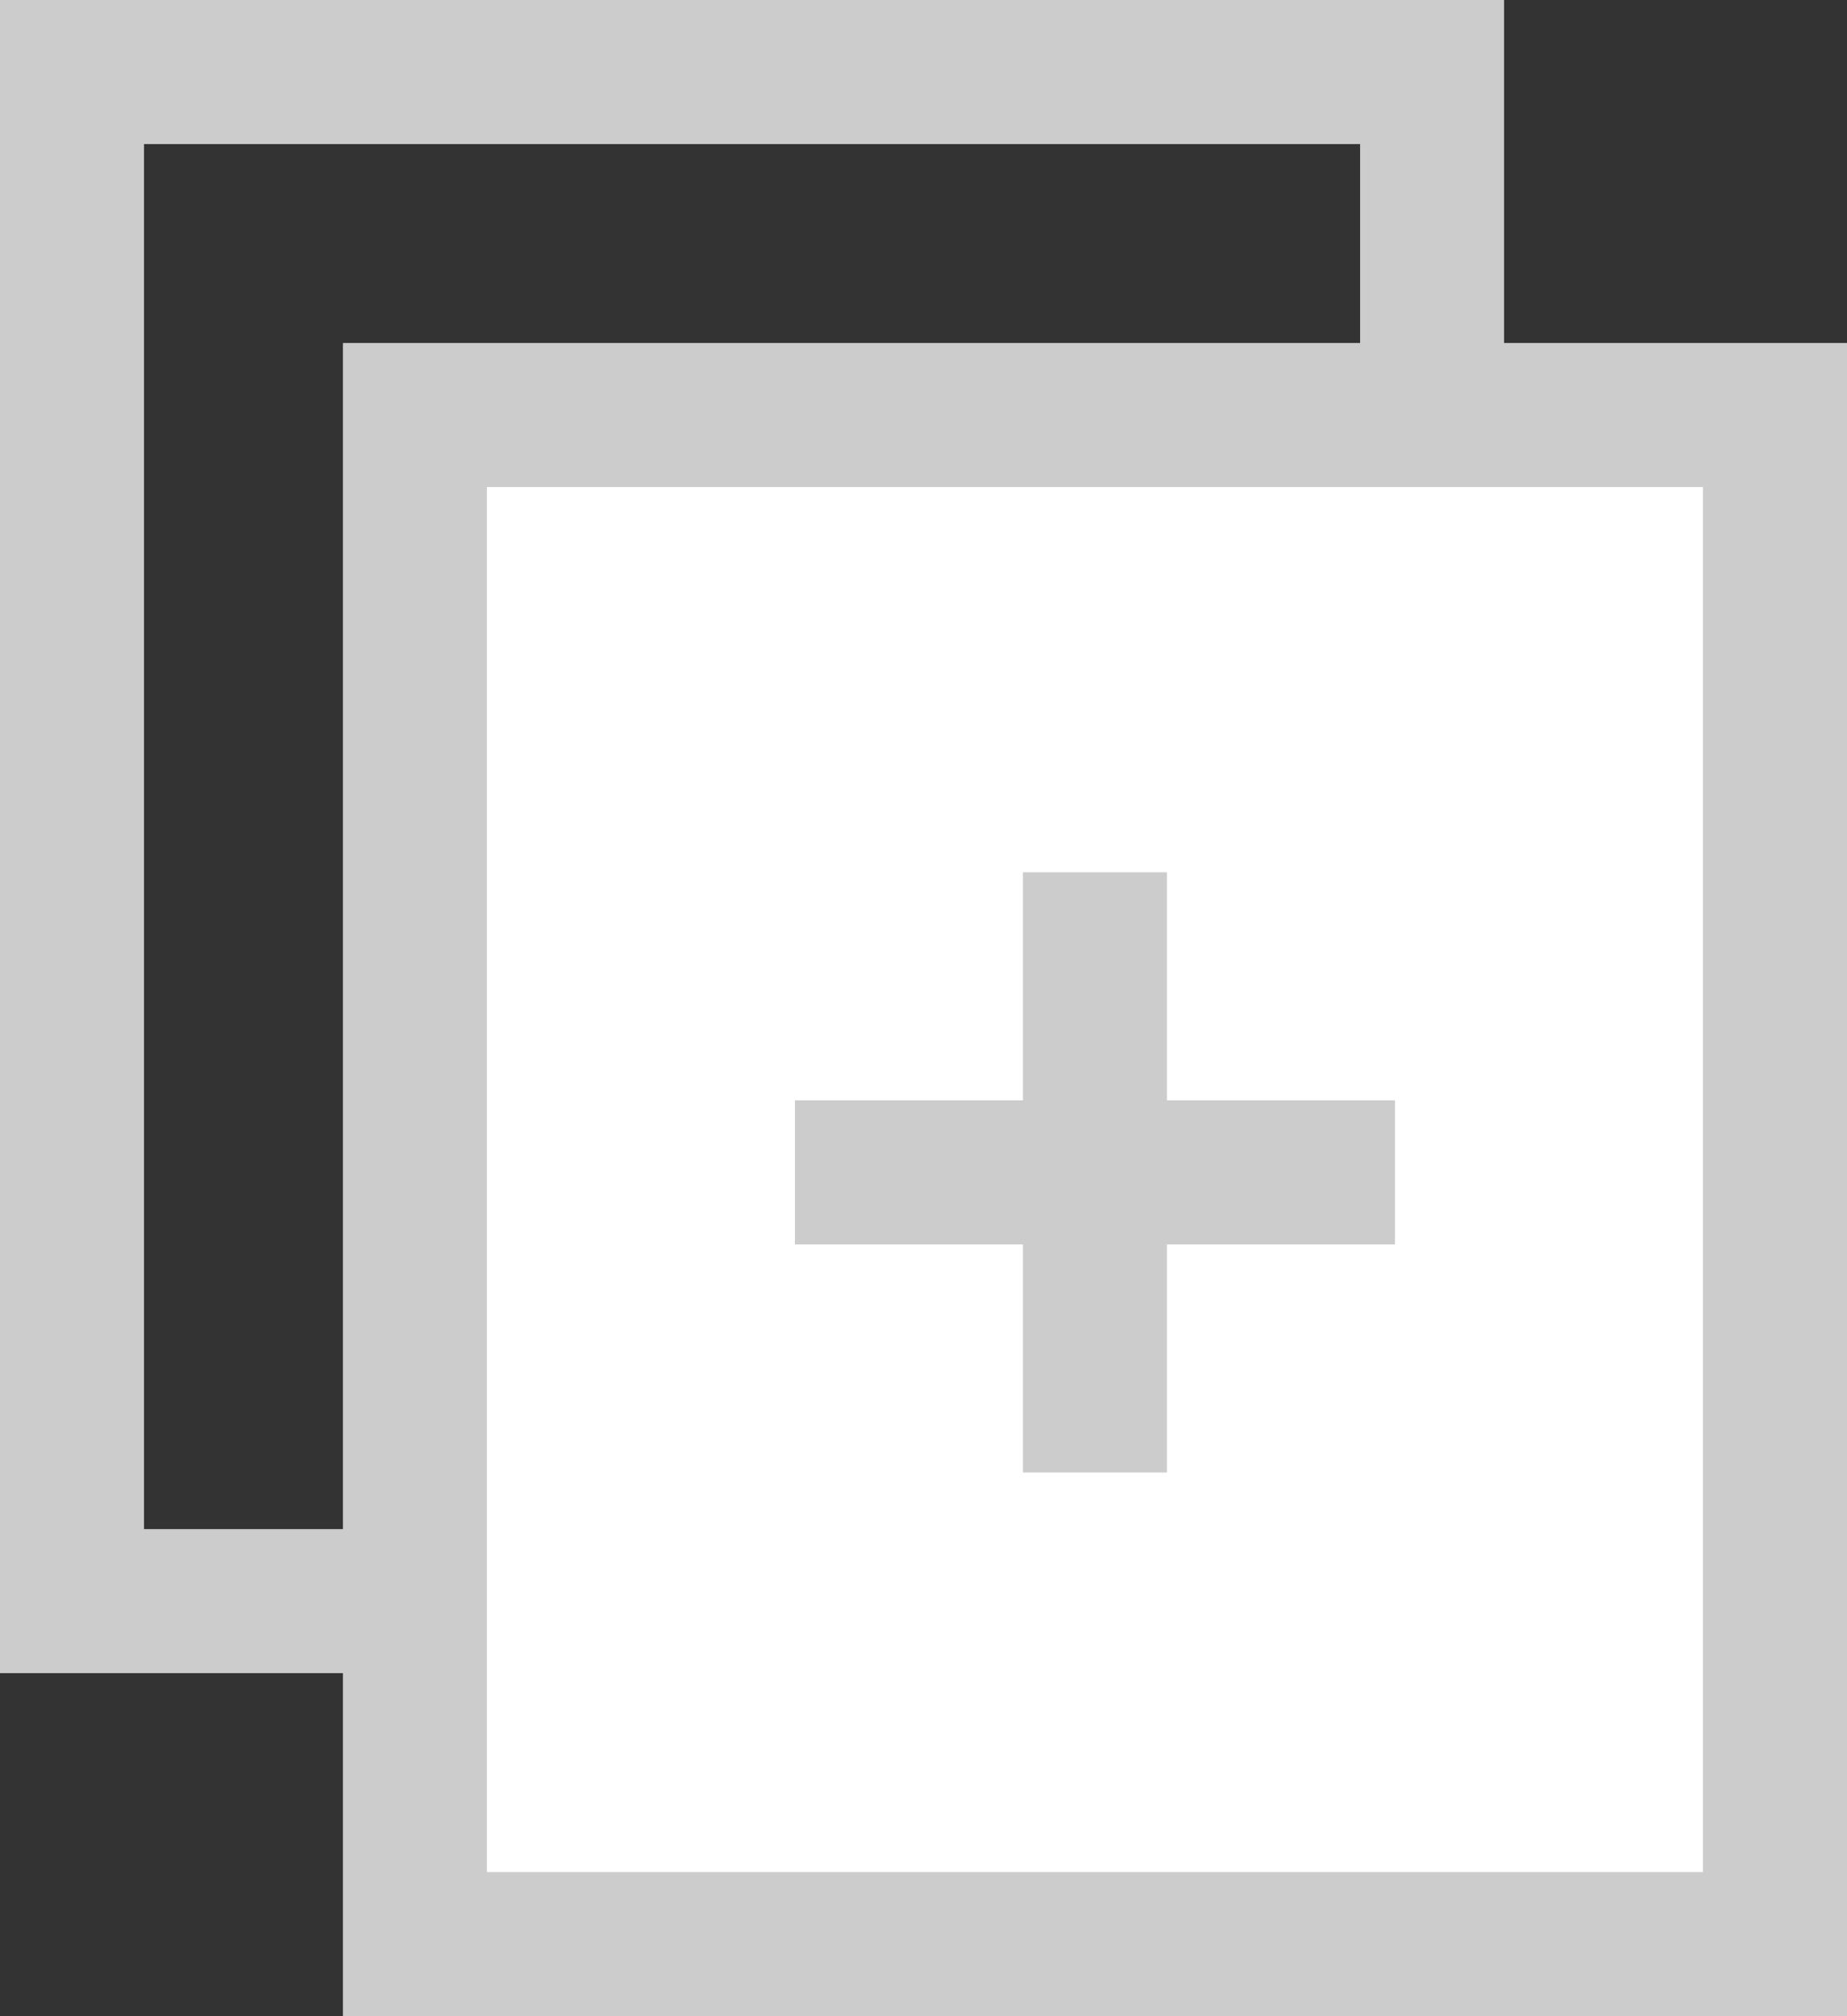 <?xml version="1.0" encoding="utf-8"?>
<!-- Generator: Adobe Illustrator 17.1.0, SVG Export Plug-In . SVG Version: 6.00 Build 0)  -->
<!DOCTYPE svg PUBLIC "-//W3C//DTD SVG 1.1//EN" "http://www.w3.org/Graphics/SVG/1.1/DTD/svg11.dtd">
<svg version="1.1" id="Layer_1" xmlns="http://www.w3.org/2000/svg" xmlns:xlink="http://www.w3.org/1999/xlink" x="0px" y="0px"
	 viewBox="0 0 74.881 81.716" enable-background="new 0 0 74.881 81.716" xml:space="preserve">
<rect x="0" y="0" width="74.881" height="81.716" fill="#333333" stroke="none"/>
<path fill="#CCCCCC" d="M0,0v67.814h60.978v-2.919V0H0z M5.838,5.839h49.303v56.137H5.838V5.839z"/>
<rect x="16.822" y="16.821" fill="#FFFFFF" width="55.14" height="61.976"/>
<path fill="#CCCCCC" d="M13.903,13.902v67.814h60.978v-2.919V13.902H13.903z M19.74,19.74h49.302v56.137H19.74V19.74z"/>
<polygon fill="#CCCCCC" points="56.555,44.599 47.311,44.599 47.311,35.355 41.472,35.355 41.472,44.599 32.228,44.599 
	32.228,50.438 41.472,50.438 41.472,59.682 47.311,59.682 47.311,50.438 56.555,50.438 "/>
</svg>
